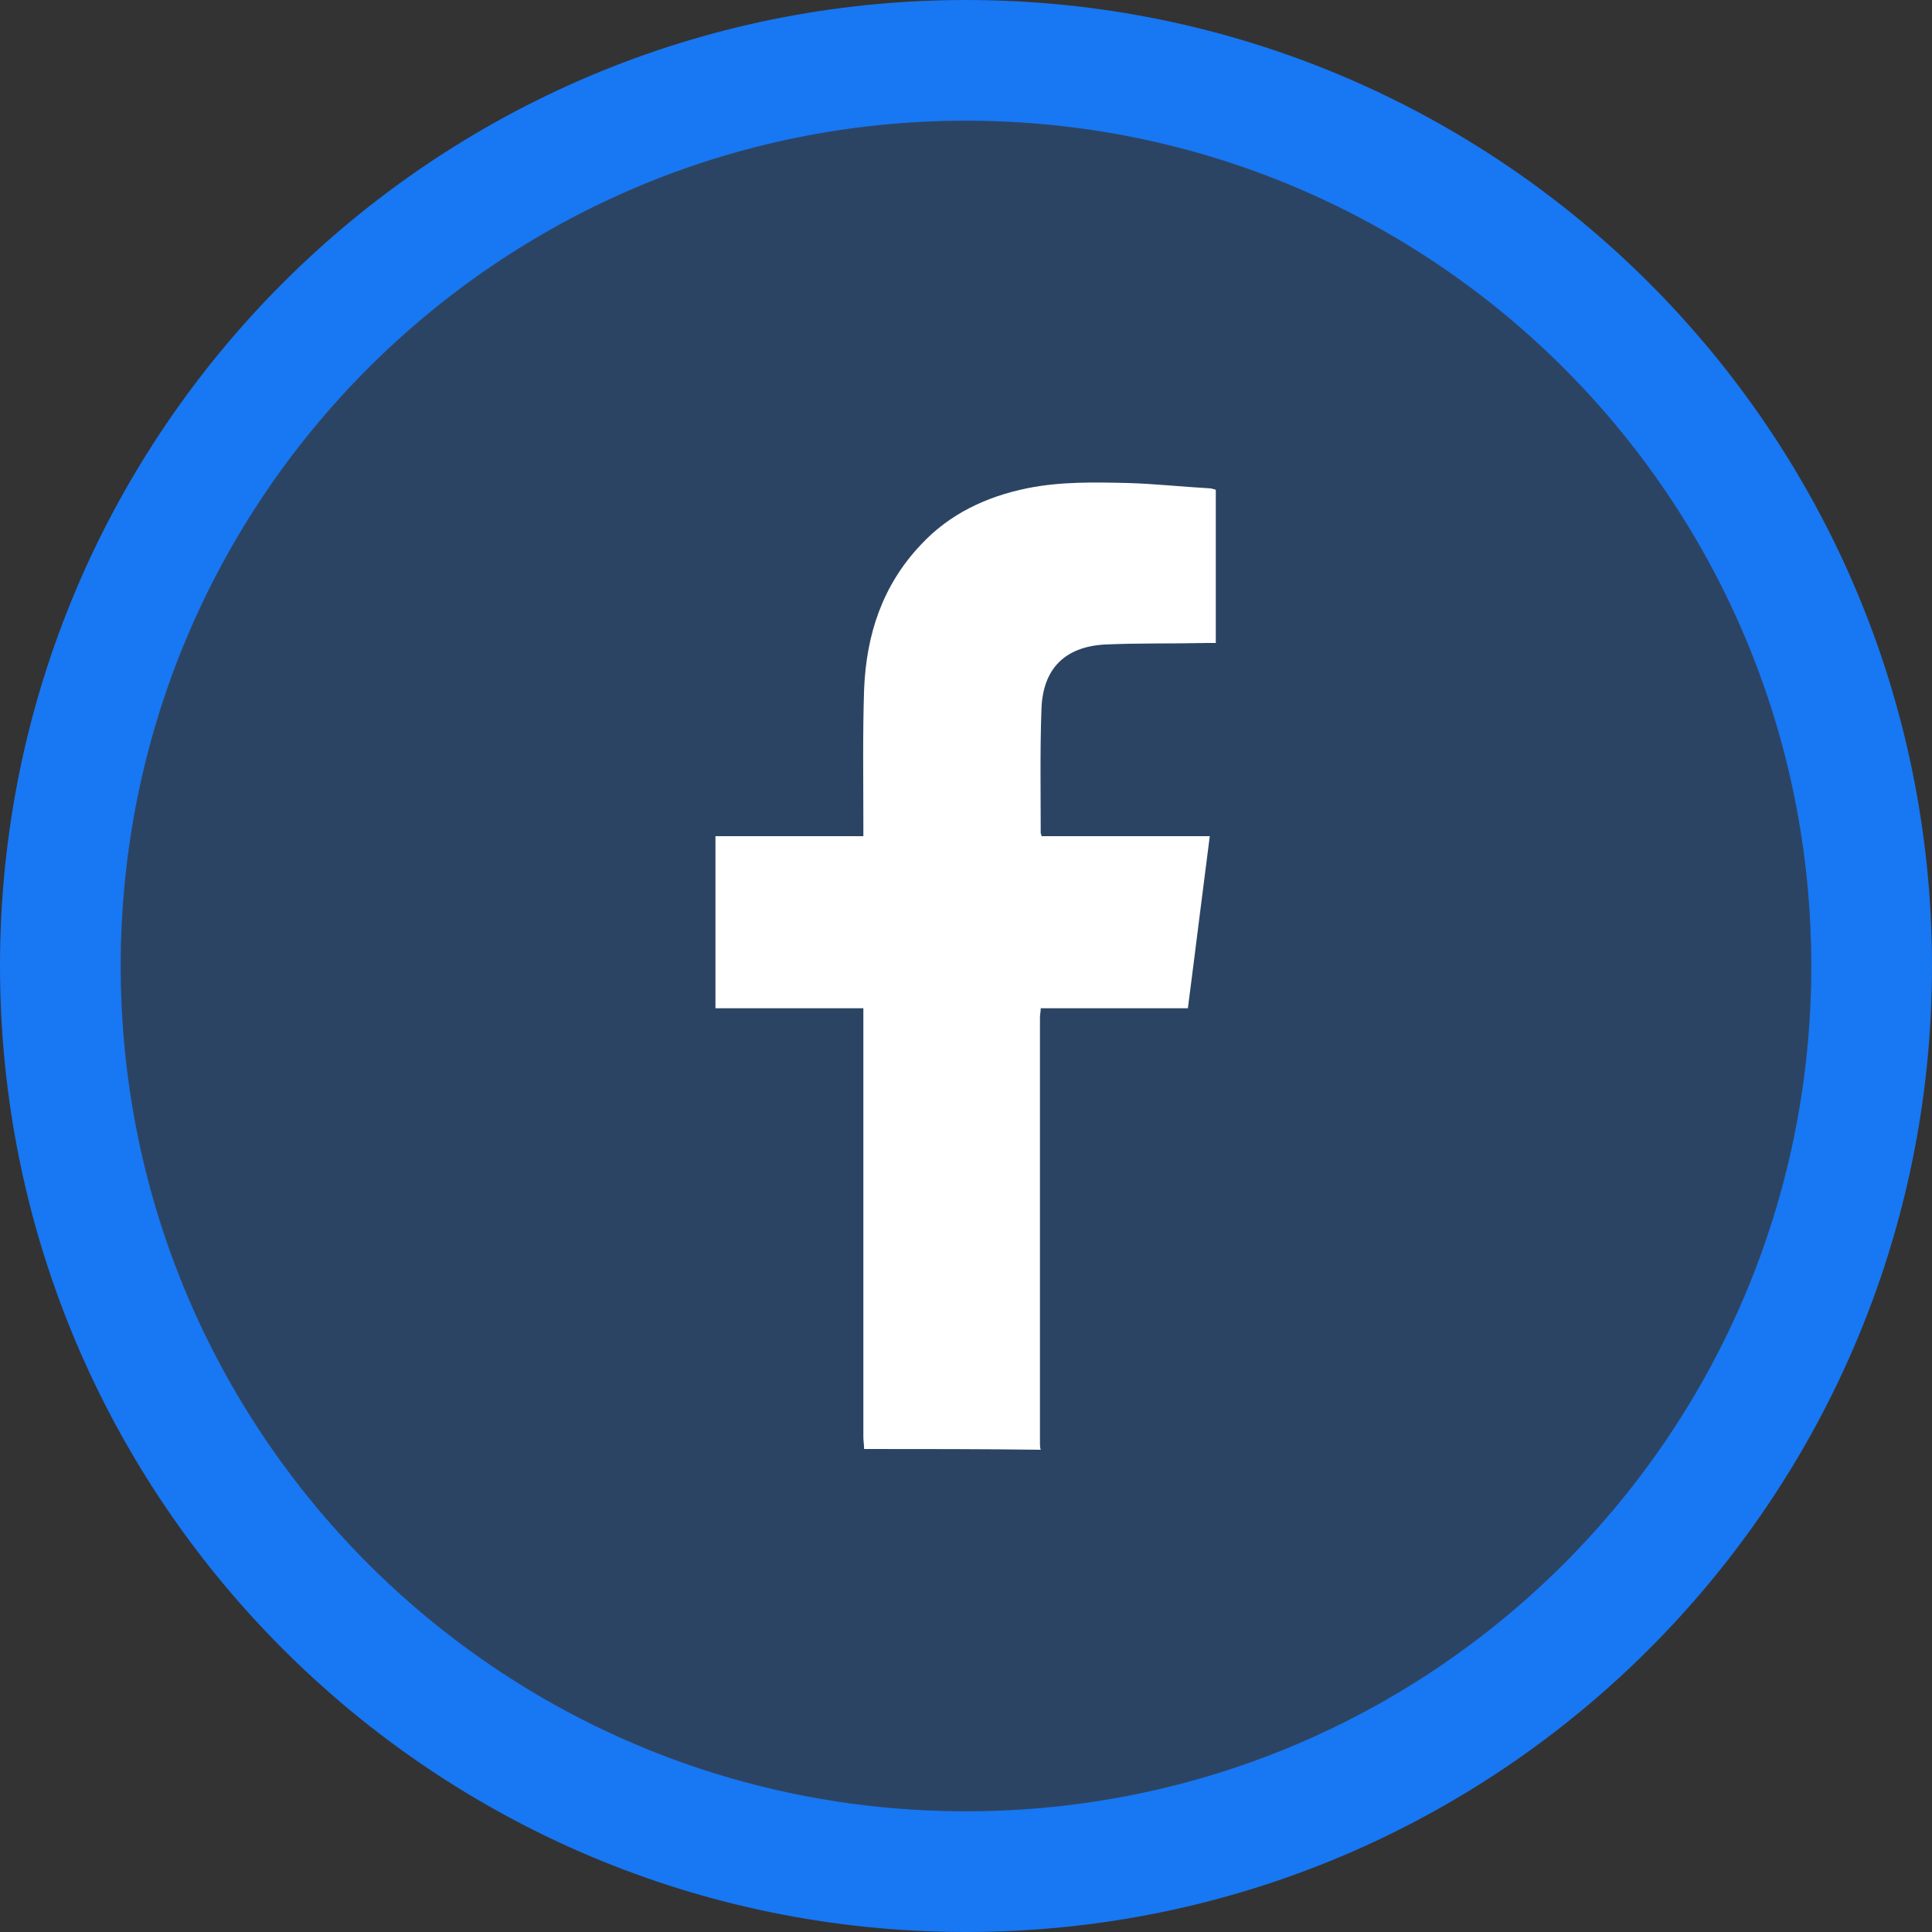 <?xml version="1.0" encoding="utf-8"?>
<!-- Generator: Adobe Illustrator 28.0.0, SVG Export Plug-In . SVG Version: 6.00 Build 0)  -->
<svg version="1.1" id="Layer_1" xmlns="http://www.w3.org/2000/svg" xmlns:xlink="http://www.w3.org/1999/xlink" x="0px" y="0px"
	 viewBox="0 0 256 256" style="enable-background:new 0 0 256 256;" xml:space="preserve">
<rect x="0" y="0" width="256" height="256" fill="#333333" stroke="none"/>
<style type="text/css">
	.st0{opacity:0.25;}
	.st1{fill:#1877F2;}
	.st2{fill:#FFFFFF;}
</style>
<g class="st0">
	<path class="st1" d="M240,128c0,61.9-50.1,112-112,112S16,189.9,16,128S66.1,16,128,16S240,66.1,240,128z"/>
</g>
<g>
	<path class="st1" d="M128,0C57.3,0,0,57.3,0,128s57.3,128,128,128s128-57.3,128-128S198.7,0,128,0z M128,240
		c-61.9,0-112-50.1-112-112S66.1,16,128,16s112,50.1,112,112S189.9,240,128,240z"/>
</g>
<g>
	<path class="st2" d="M114.5,192c0-0.5-0.1-1.1-0.1-1.6c0-18.3,0-36.7,0-55c0-0.5,0-1.1,0-1.8c-6.6,0-13.1,0-19.6,0
		c0-7.6,0-15.1,0-22.8c6.5,0,13,0,19.6,0c0-0.6,0-1.1,0-1.6c0-6-0.1-11.9,0.1-17.9c0.3-7.2,2.4-13.7,7.5-19.1
		c3.8-4.1,8.7-6.4,14.1-7.5c4.4-0.9,8.9-0.8,13.3-0.7c3.6,0.1,7.2,0.5,10.8,0.7c0.3,0,0.6,0.1,0.9,0.2c0,6.7,0,13.4,0,20.3
		c-0.4,0-0.9,0-1.3,0c-4.5,0.1-8.9,0-13.4,0.2c-5.3,0.3-8.2,3.2-8.4,8.5c-0.2,5.5-0.1,11-0.1,16.5c0,0.1,0.1,0.1,0.1,0.4
		c7.3,0,14.7,0,22.3,0c-1,7.7-1.9,15.1-2.9,22.8c-6.5,0-12.9,0-19.5,0c0,0.5-0.1,0.8-0.1,1.2c0,18.8,0,37.6,0,56.4
		c0,0.3,0,0.6,0.1,0.9C130.2,192,122.3,192,114.5,192z"/>
</g>
</svg>
